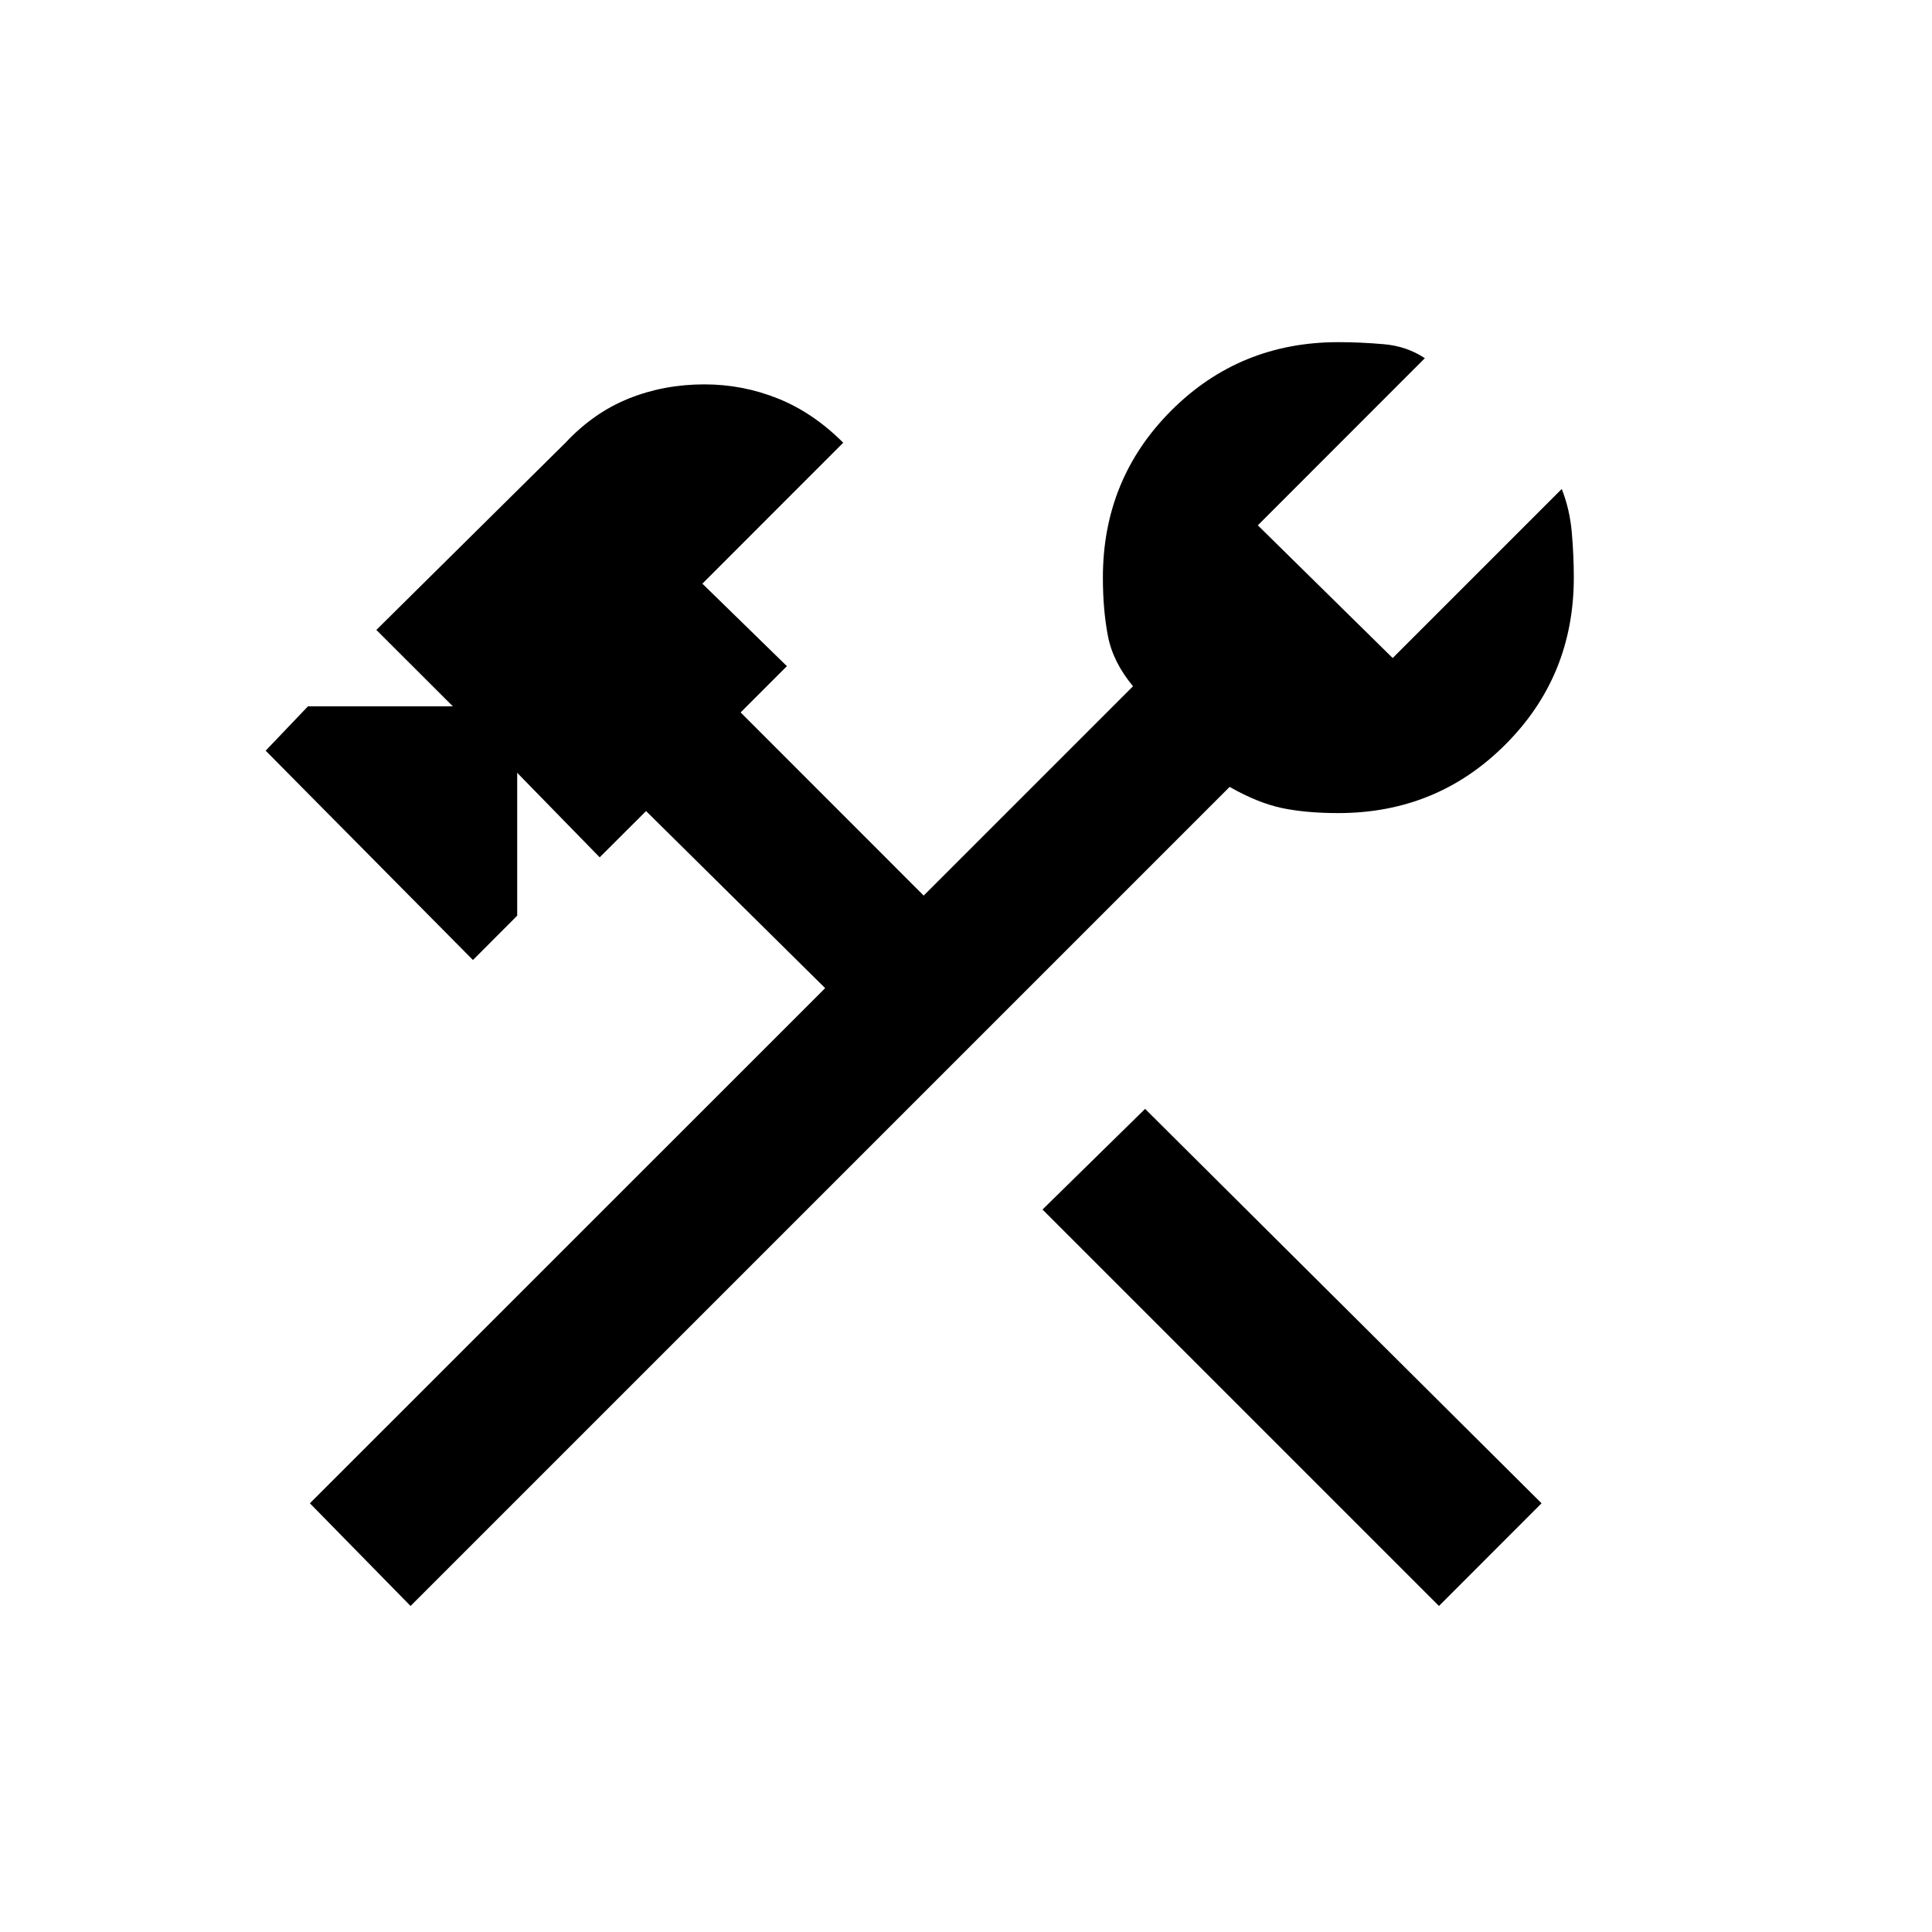 <svg xmlns="http://www.w3.org/2000/svg" height="20" width="20"><path d="m14.896 16.625-4.104-4.104 1.062-1.042 4.104 4.083Zm-10.646 0-1.042-1.063 5.334-5.333-1.854-1.833-.48.479L5.354 8v1.479l-.458.459L2.75 7.771l.438-.459h1.5l-.792-.791 1.958-1.938q.292-.312.656-.458.365-.146.782-.146.396 0 .76.146.365.146.677.458L7.271 6.042l.875.854-.479.479 1.895 1.896 2.167-2.167q-.208-.25-.26-.521-.052-.271-.052-.604 0-1.021.708-1.729.708-.708 1.729-.708.229 0 .469.021.239.02.427.145l-1.729 1.73 1.396 1.374 1.75-1.75q.083.209.104.448.021.24.021.469 0 1.021-.709 1.729-.708.709-1.729.709-.333 0-.583-.052-.25-.053-.542-.219Z"/></svg>